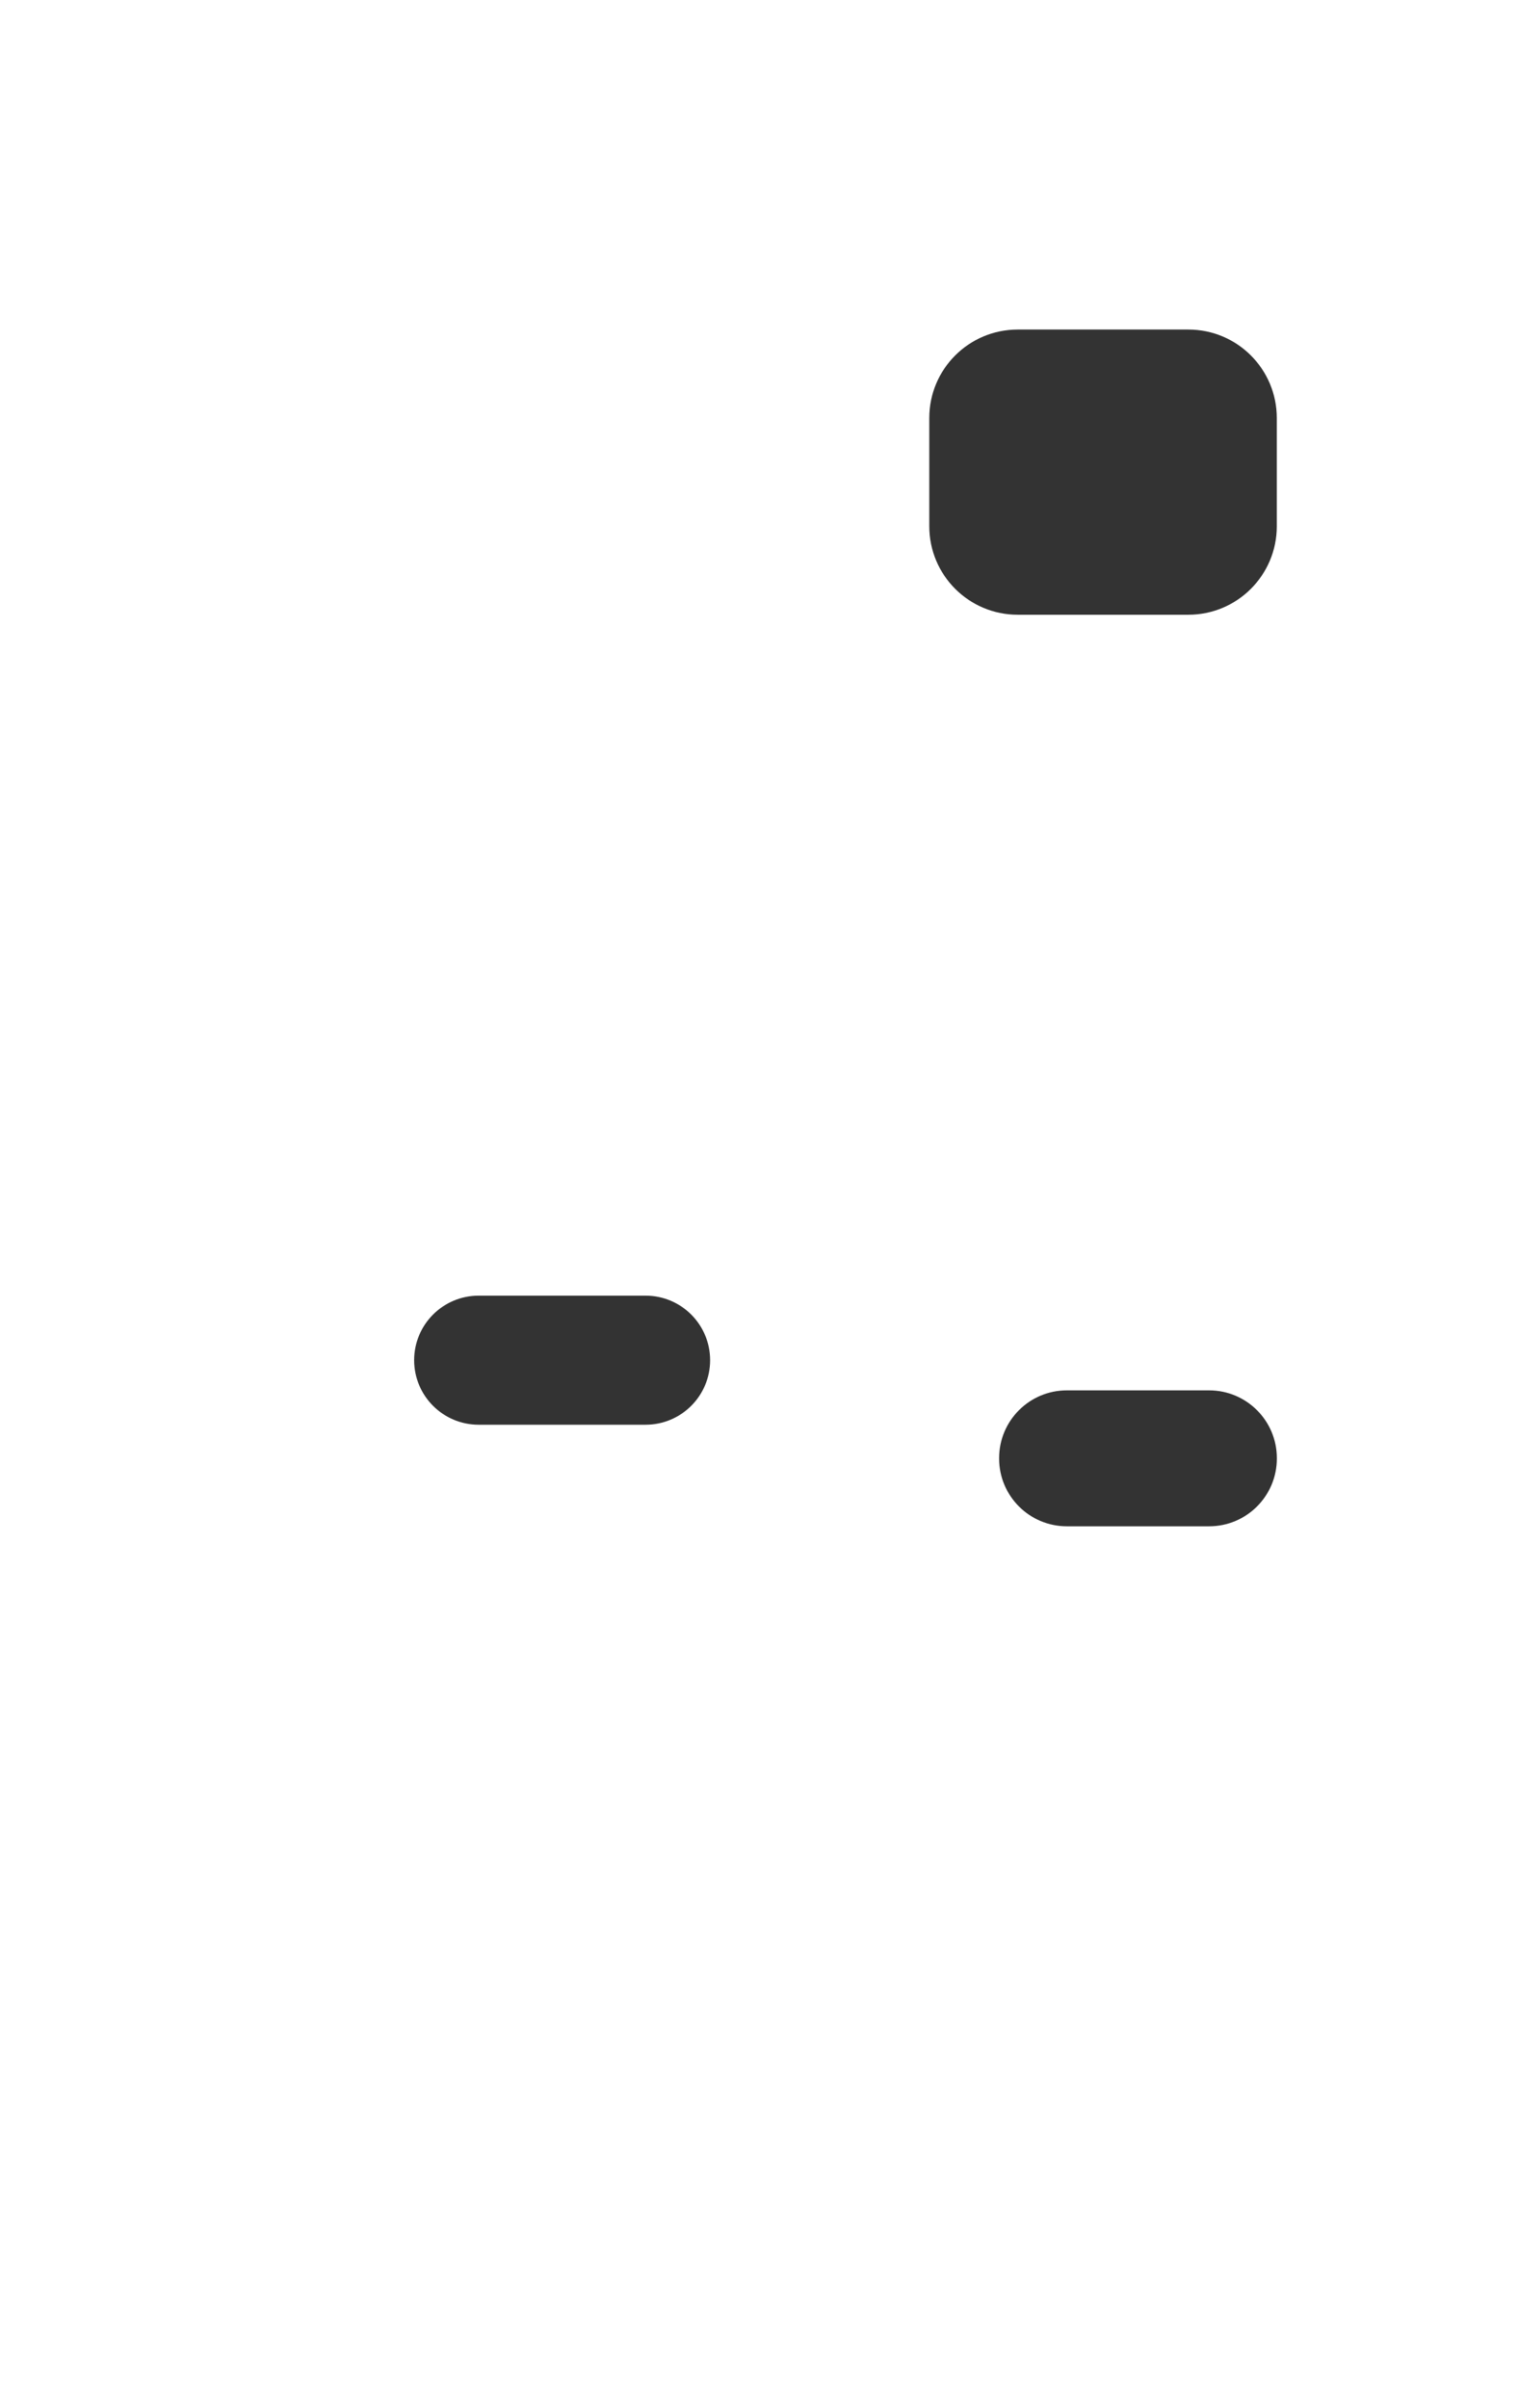 <?xml version="1.0" encoding="UTF-8"?>
<svg id="Layer_1" xmlns="http://www.w3.org/2000/svg" version="1.1" viewBox="0 0 250.6 397.36">
  <rect x="0" y="0" width="250.6" height="397.36" fill="#333333" stroke="none"/>
  <!-- Generator: Adobe Illustrator 29.3.1, SVG Export Plug-In . SVG Version: 2.1.0 Build 151)  -->
  <defs>
    <style>
      .st0 {
        fill: #fff;
      }
    </style>
  </defs>
  <path class="st0" d="M0,0v397.36h250.6V0H0ZM106.58,235.1h-27.56c-5.88,0-10.65-4.77-10.65-10.65h0c0-5.88,4.77-10.65,10.65-10.65h27.56c5.88,0,10.65,4.77,10.65,10.65h0c0,5.88-4.77,10.65-10.65,10.65ZM168.01,54.38h28.17c8.07,0,14.6,6.54,14.6,14.6v17.86c0,8.07-6.54,14.6-14.6,14.6h-28.17c-8.07,0-14.6-6.54-14.6-14.6v-17.86c0-8.07,6.54-14.6,14.6-14.6ZM199.61,251.86h-23.49c-6.17,0-11.18-5-11.18-11.18v-.07c0-6.17,5-11.18,11.18-11.18h23.49c6.17,0,11.18,5,11.18,11.18v.07c0,6.17-5,11.18-11.18,11.18h0Z"/>
</svg>